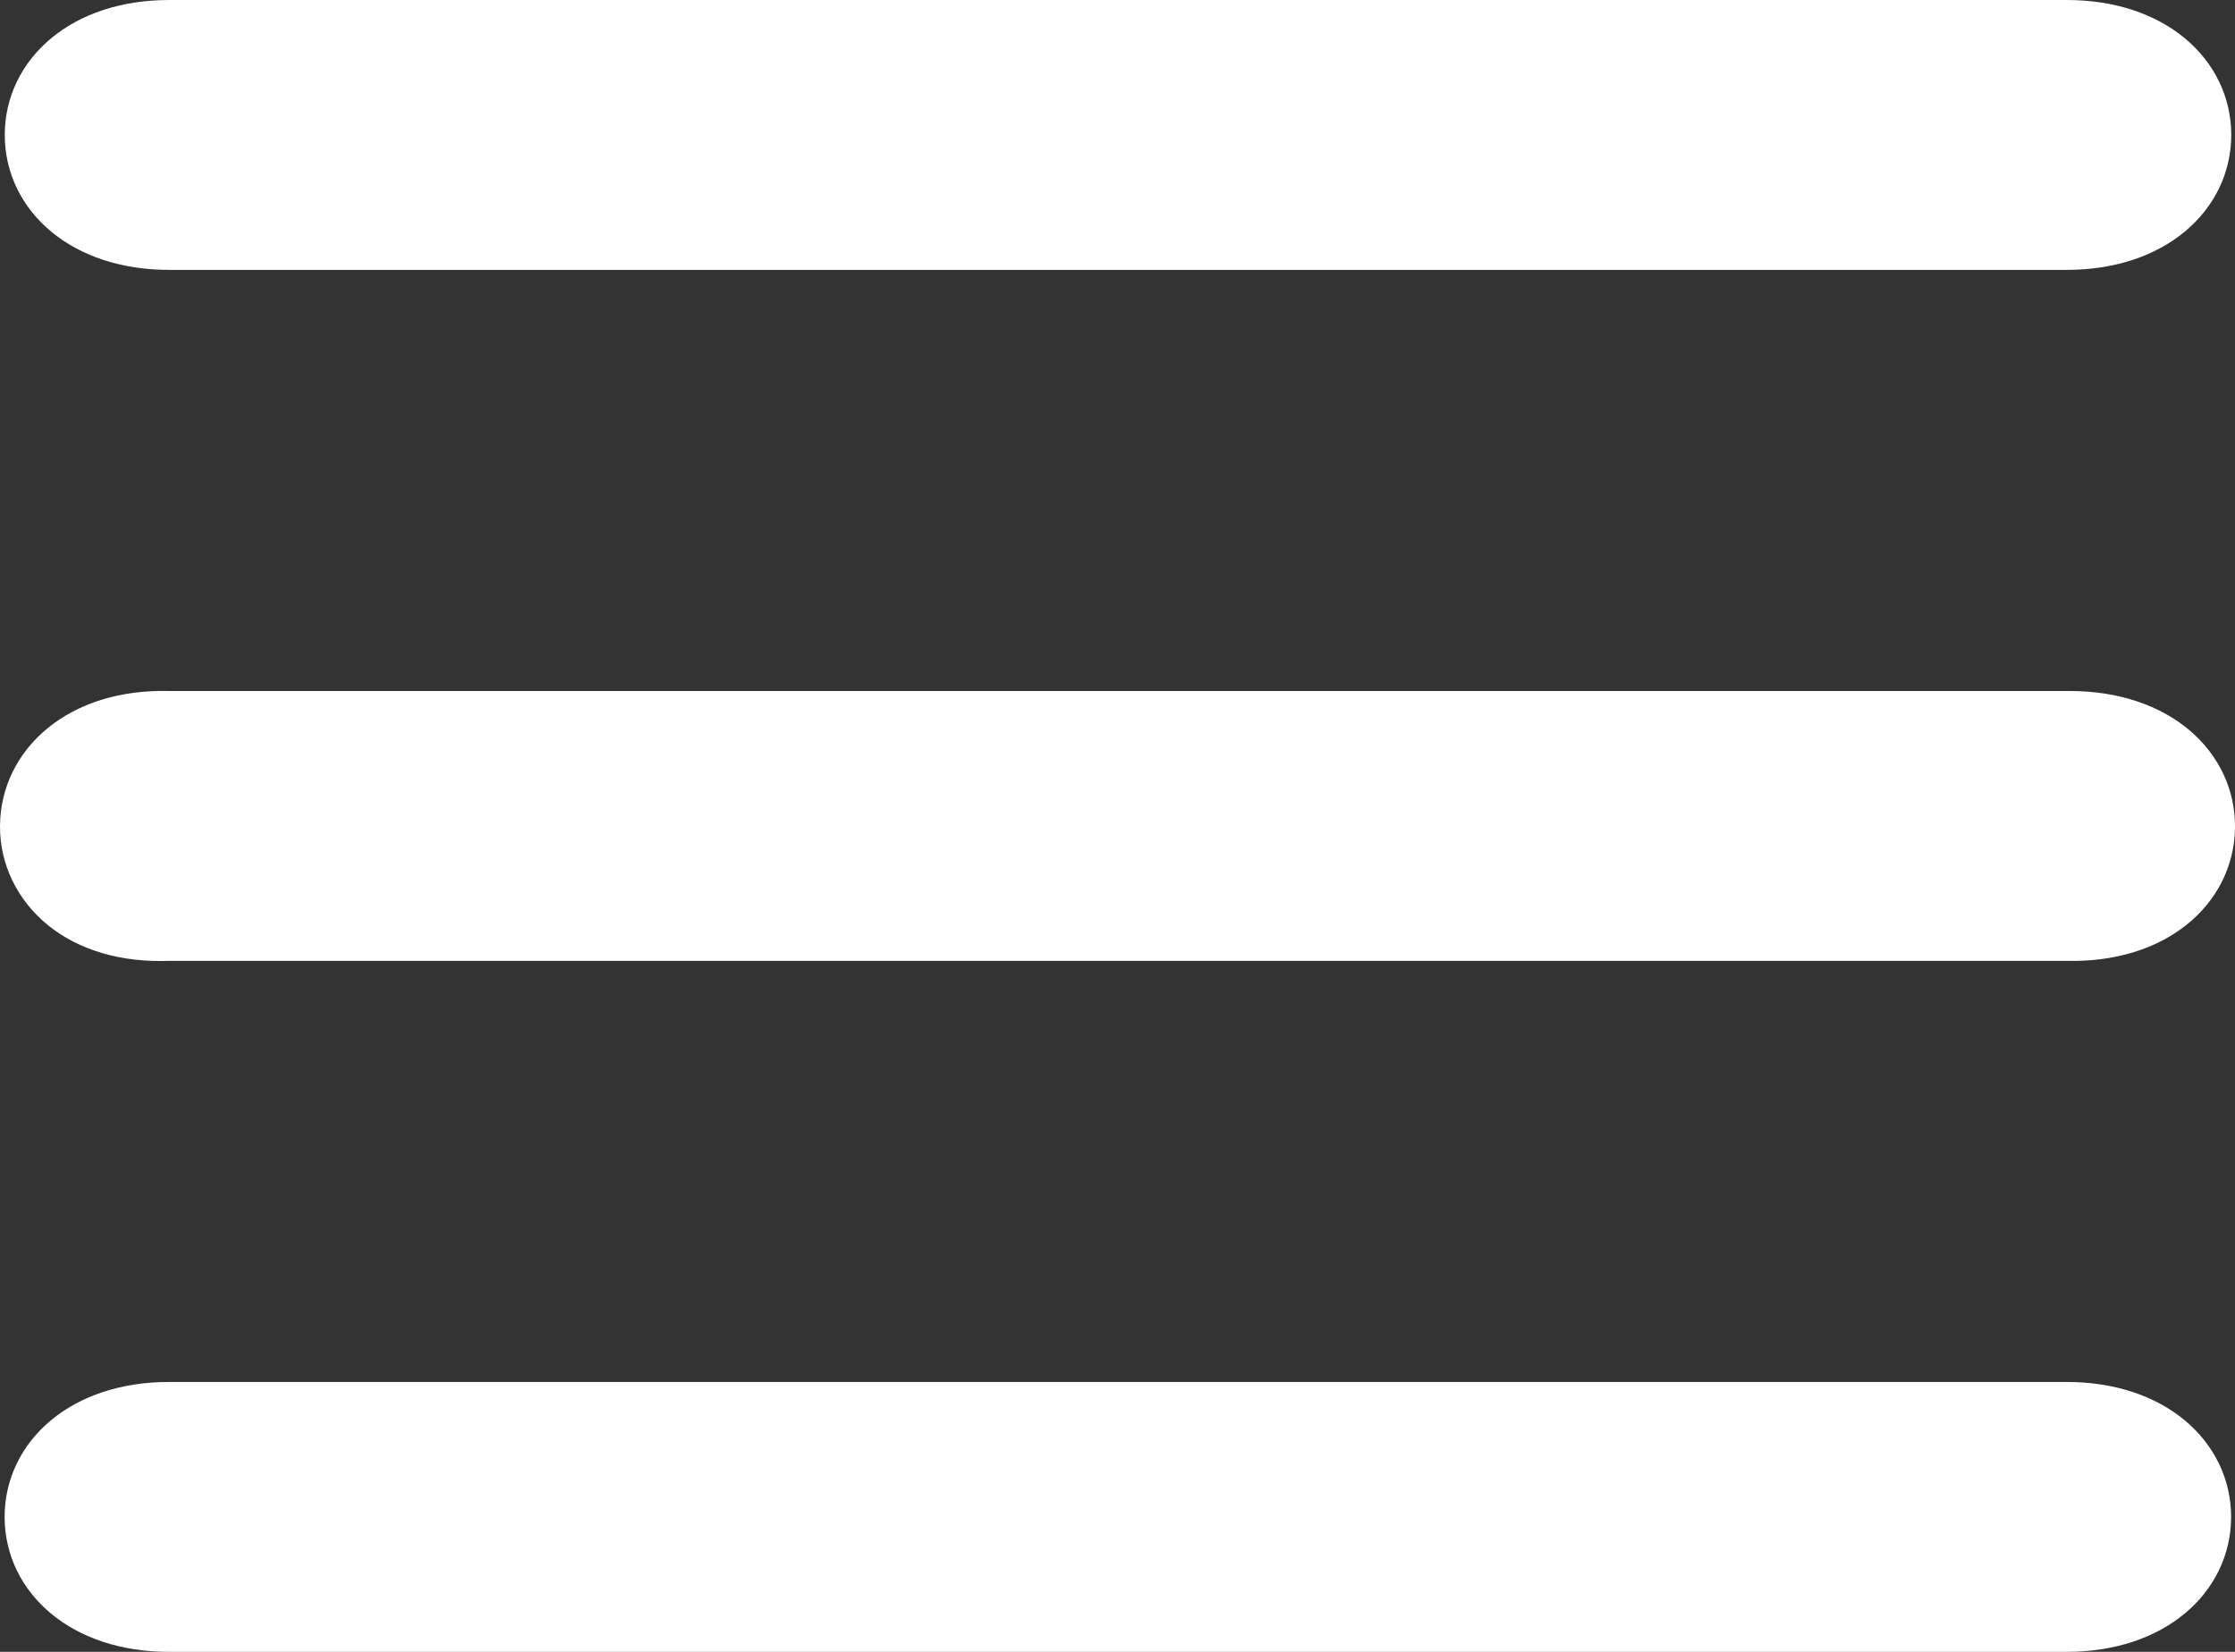 <?xml version="1.0" encoding="UTF-8" standalone="no"?><svg width='46' height='34' viewBox='0 0 46 34' fill='none' xmlns='http://www.w3.org/2000/svg'>
<rect x="0" y="0" width="46" height="34" fill="#333333" stroke="none"/>
<path d='M3.482 0.5C1.702 0.5 0.598 1.534 0.598 2.777C0.598 4.021 1.702 5.055 3.482 5.055H42.537C44.317 5.055 45.423 4.021 45.423 2.777C45.423 1.533 44.317 0.5 42.537 0.5H3.482ZM42.6 14.723H3.486C1.638 14.672 0.5 15.742 0.5 17.017C0.5 17.631 0.778 18.23 1.305 18.657C1.83 19.081 2.573 19.314 3.49 19.277H42.527C44.336 19.327 45.477 18.301 45.5 17.044C45.522 15.785 44.414 14.724 42.603 14.723C42.602 14.723 42.601 14.723 42.6 14.723ZM3.479 28.945C1.699 28.945 0.595 29.979 0.595 31.223C0.595 32.466 1.699 33.5 3.479 33.5H42.534C44.314 33.5 45.42 32.467 45.42 31.223C45.42 29.979 44.314 28.945 42.534 28.945H3.479Z' fill='white' stroke='white'/>
</svg>
